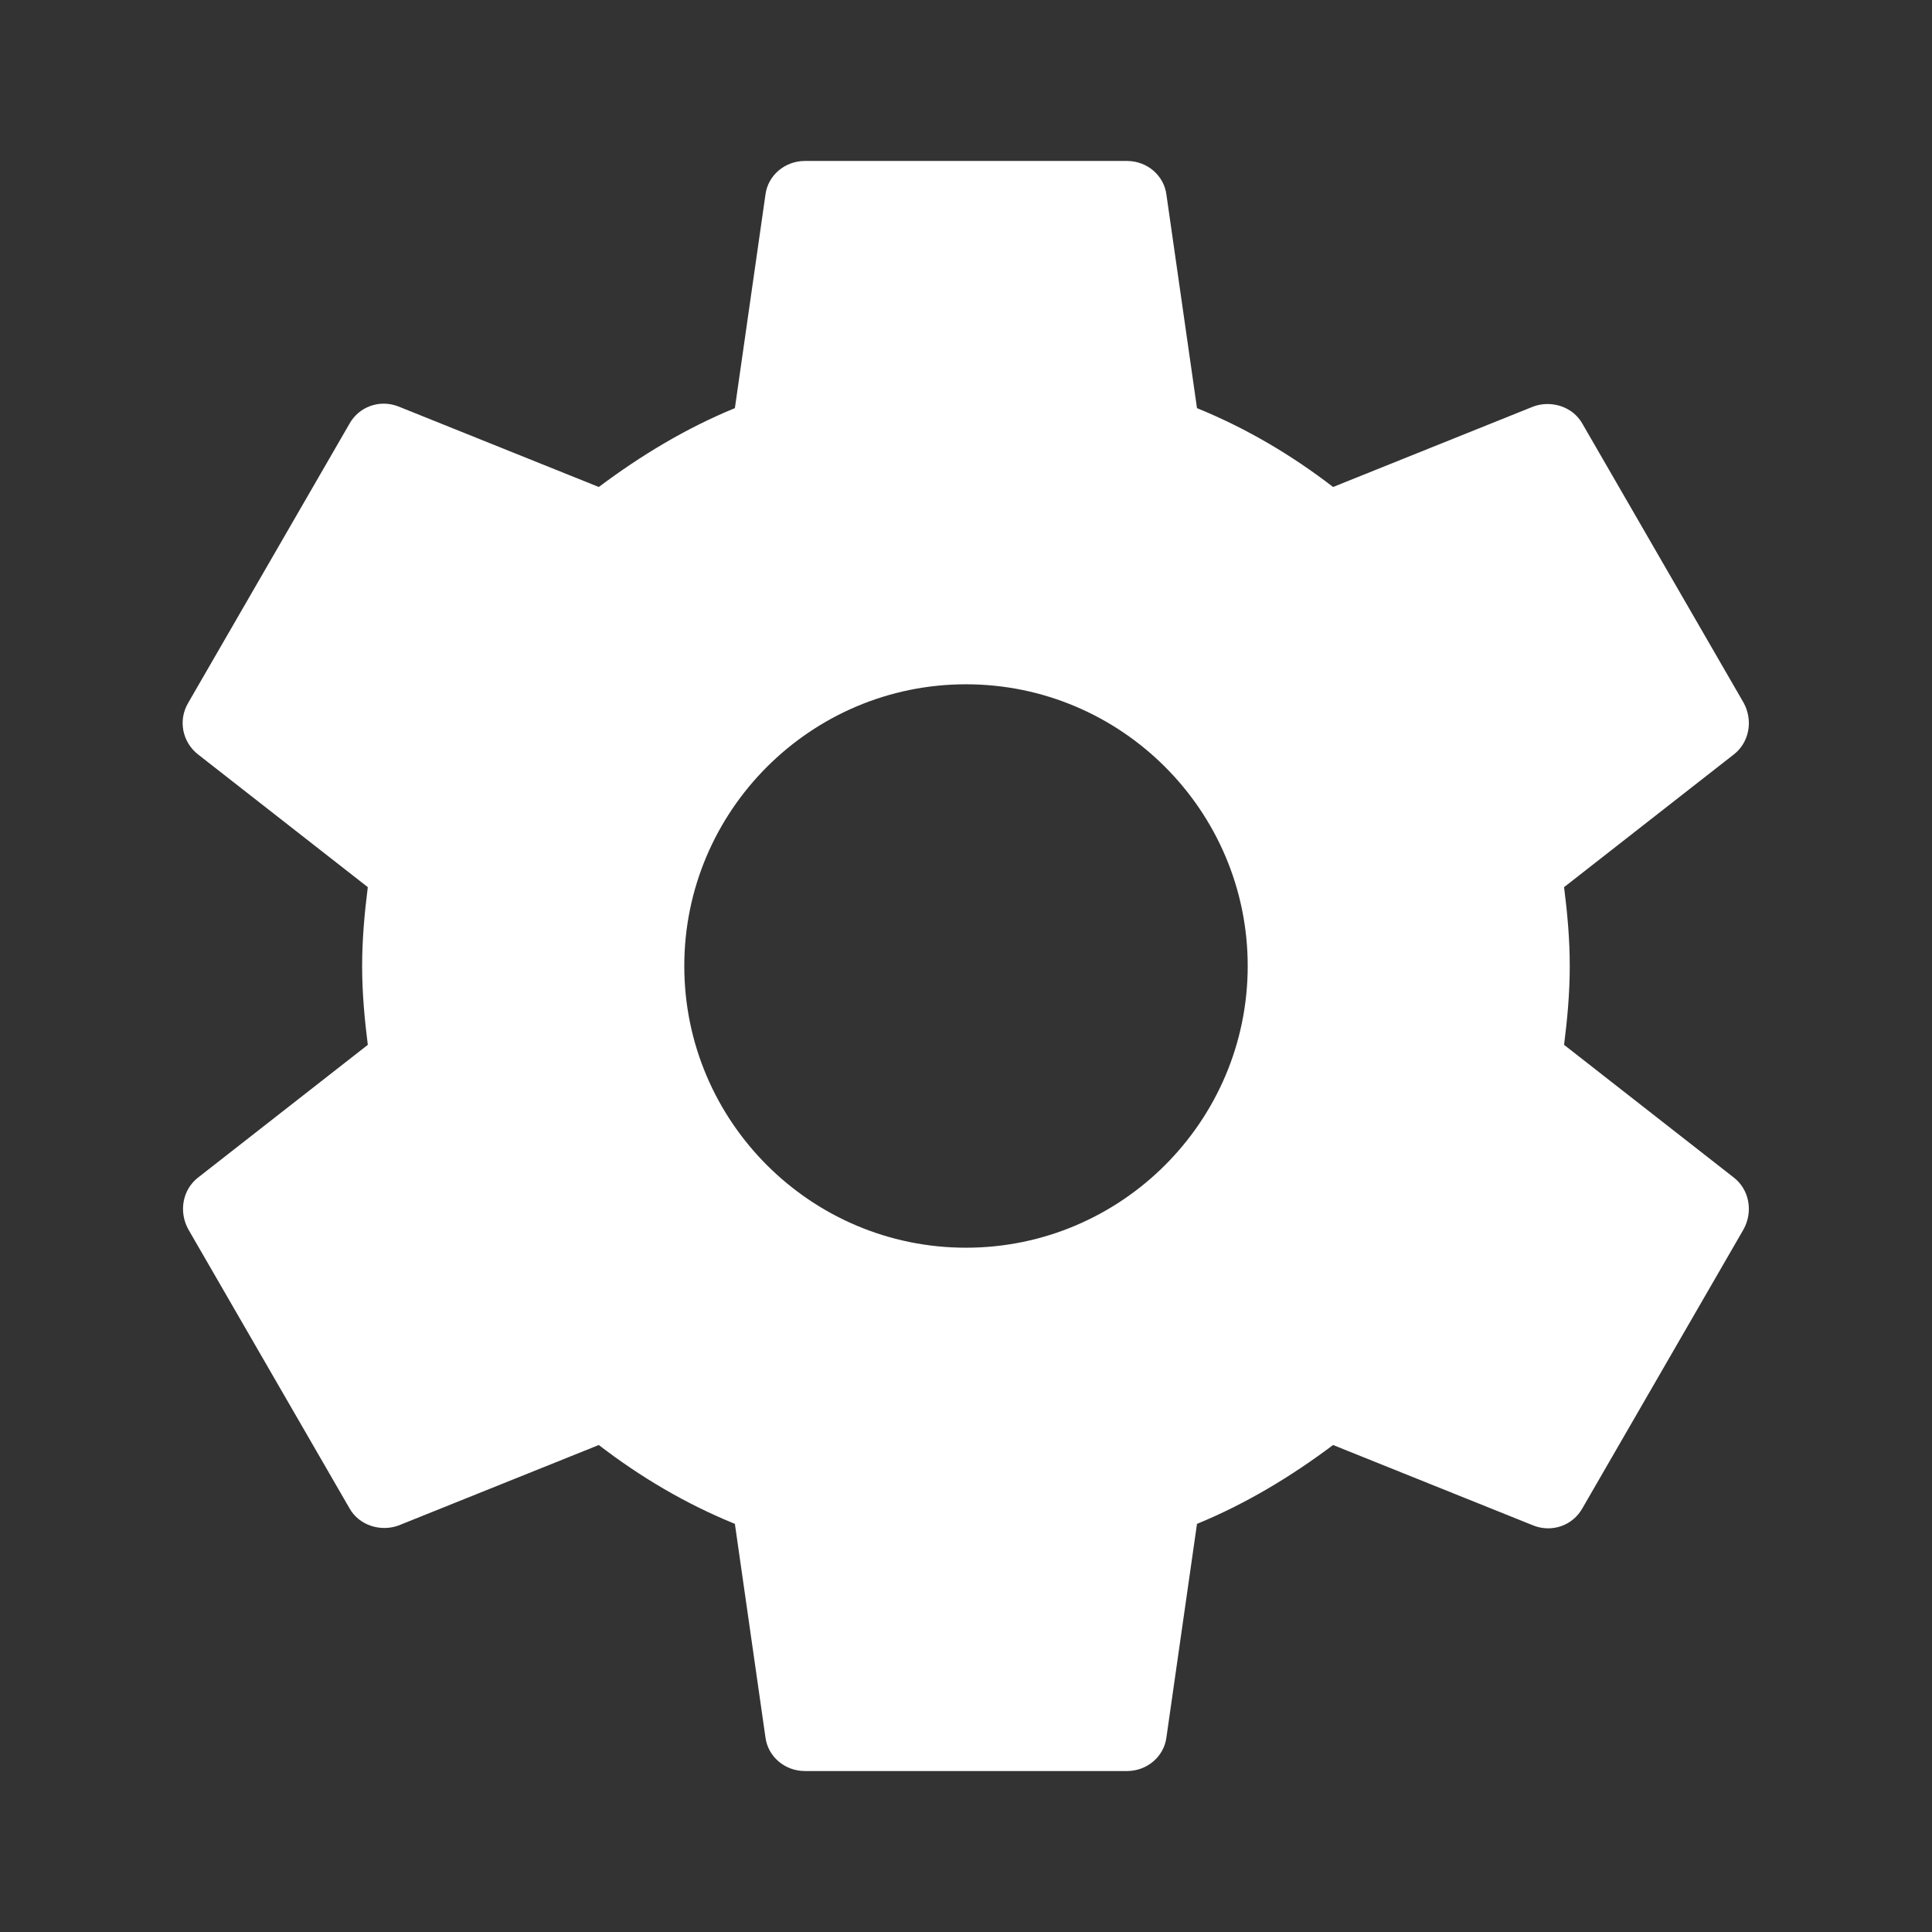 <svg height="16" viewBox="0 0 16 16" width="16" xmlns="http://www.w3.org/2000/svg"><rect x="0" y="0" width="16" height="16" fill="#333333" stroke="none"/><path d="m12.953 8.653c.027-.213.047-.427.047-.653s-.02-.44-.047-.653l1.407-1.1c.127-.1.16-.28.08-.427l-1.333-2.307c-.08-.147-.26-.2-.407-.147l-1.66.667c-.347-.267-.72-.487-1.127-.653l-.253-1.767c-.02-.16-.16-.28-.327-.28h-2.667c-.167 0-.307.12-.327.28l-.253 1.767c-.407.167-.78.393-1.127.653l-1.66-.667c-.153-.06-.327 0-.407.147l-1.333 2.307c-.087.147-.047.327.08.427l1.407 1.1c-.027.213-.047.433-.047.653s.02.44.047.653l-1.407 1.1c-.127.1-.16.28-.08.427l1.333 2.307c.08.147.26.2.407.147l1.66-.667c.347.267.72.487 1.127.653l.253 1.767c.02.16.16.28.327.28h2.667c.167 0 .307-.12.327-.28l.253-1.767c.407-.167.78-.393 1.127-.653l1.66.667c.153.06.327 0 .407-.147l1.333-2.307c.08-.147.047-.327-.08-.427zm-4.953 1.68c-1.287 0-2.333-1.047-2.333-2.333s1.047-2.333 2.333-2.333 2.333 1.047 2.333 2.333-1.047 2.333-2.333 2.333z" fill="#fff" fill-rule="evenodd"/></svg>